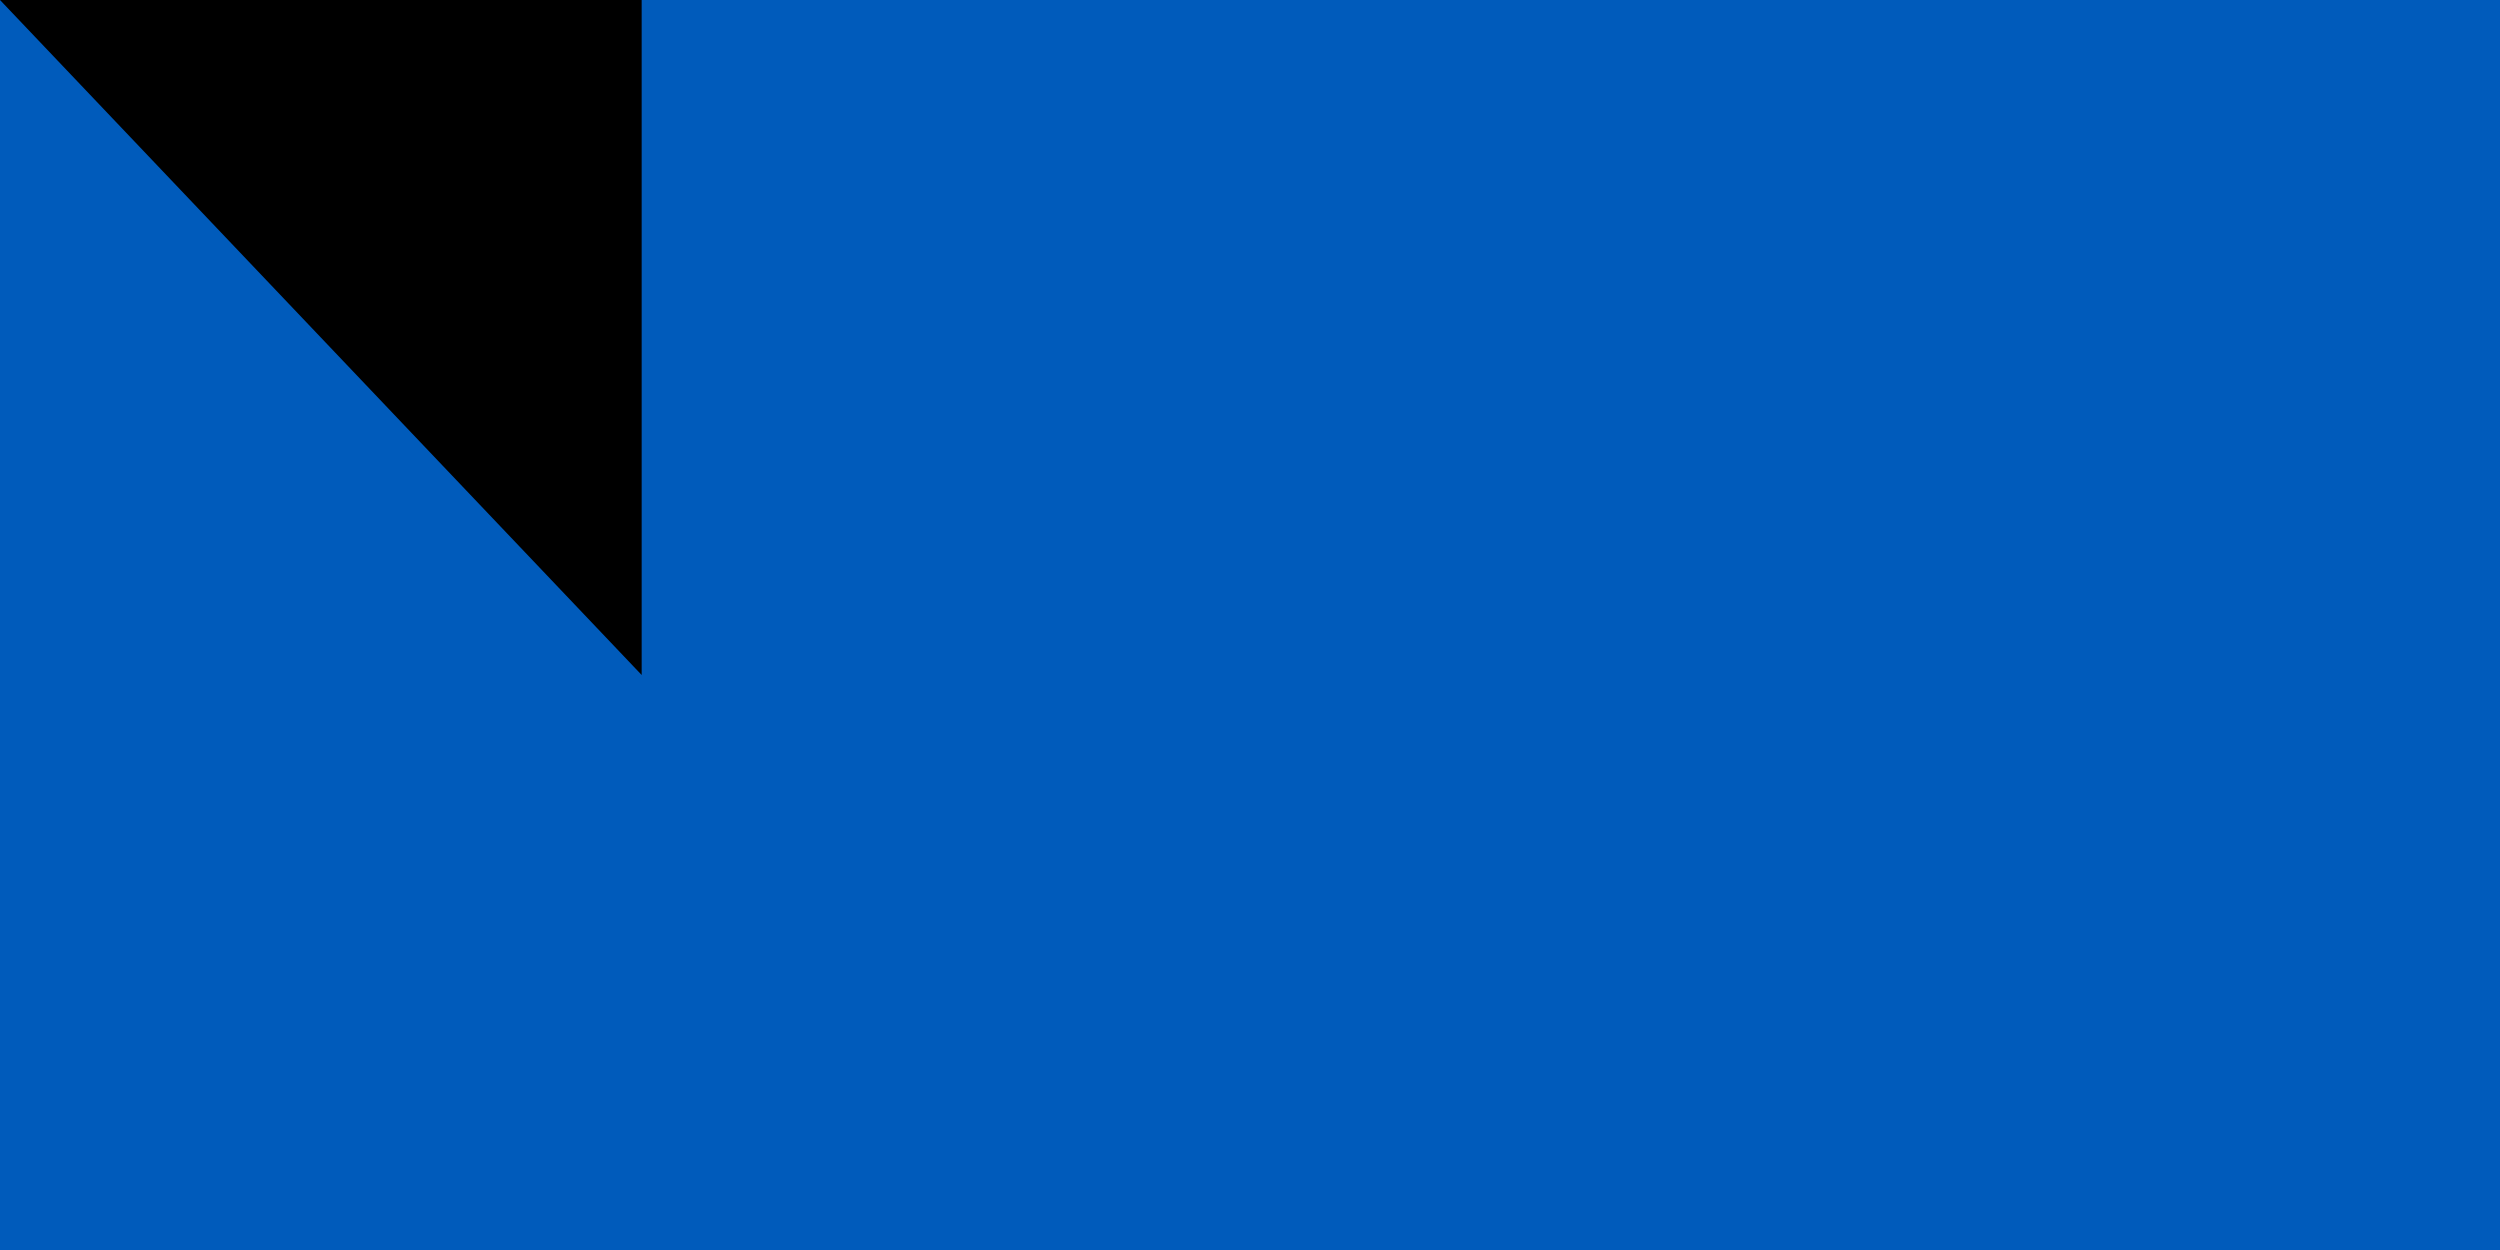<svg xmlns="http://www.w3.org/2000/svg" width="300" height="150">
<rect width="1200" height="800" fill="#005BBB"/>
<rect width="1200" height="400" y="400" fill="#FFD500"/>
<path id="path-b7435" d="m m0 77 m0 81 m0 65 m0 65 m0 65 m0 65 m0 65 m0 65 m0 65 m0 65 m0 65 m0 65 m0 65 m0 65 m0 65 m0 65 m0 65 m0 65 m0 65 m0 65 m0 77 m0 77 m0 70 m0 86 m0 112 m0 51 m0 72 m0 105 m0 102 m0 106 m0 79 m0 50 m0 79 m0 107 m0 73 m0 102 m0 65 m0 114 m0 119 m0 66 m0 119 m0 114 m0 82 m0 105 m0 71 m0 70 m0 78 m0 98 m0 116 m0 112 m0 79 m0 105 m0 54 m0 68 m0 83 m0 109 m0 121 m0 86 m0 114 m0 98 m0 47 m0 43 m0 67 m0 48 m0 54 m0 65 m0 97 m0 82 m0 111 m0 117 m0 116 m0 102 m0 85 m0 67 m0 65 m0 51 m0 68 m0 89 m0 86 m0 85 m0 74 m0 98 m0 47 m0 88 m0 104 m0 103 m0 61 m0 61"/>
</svg>